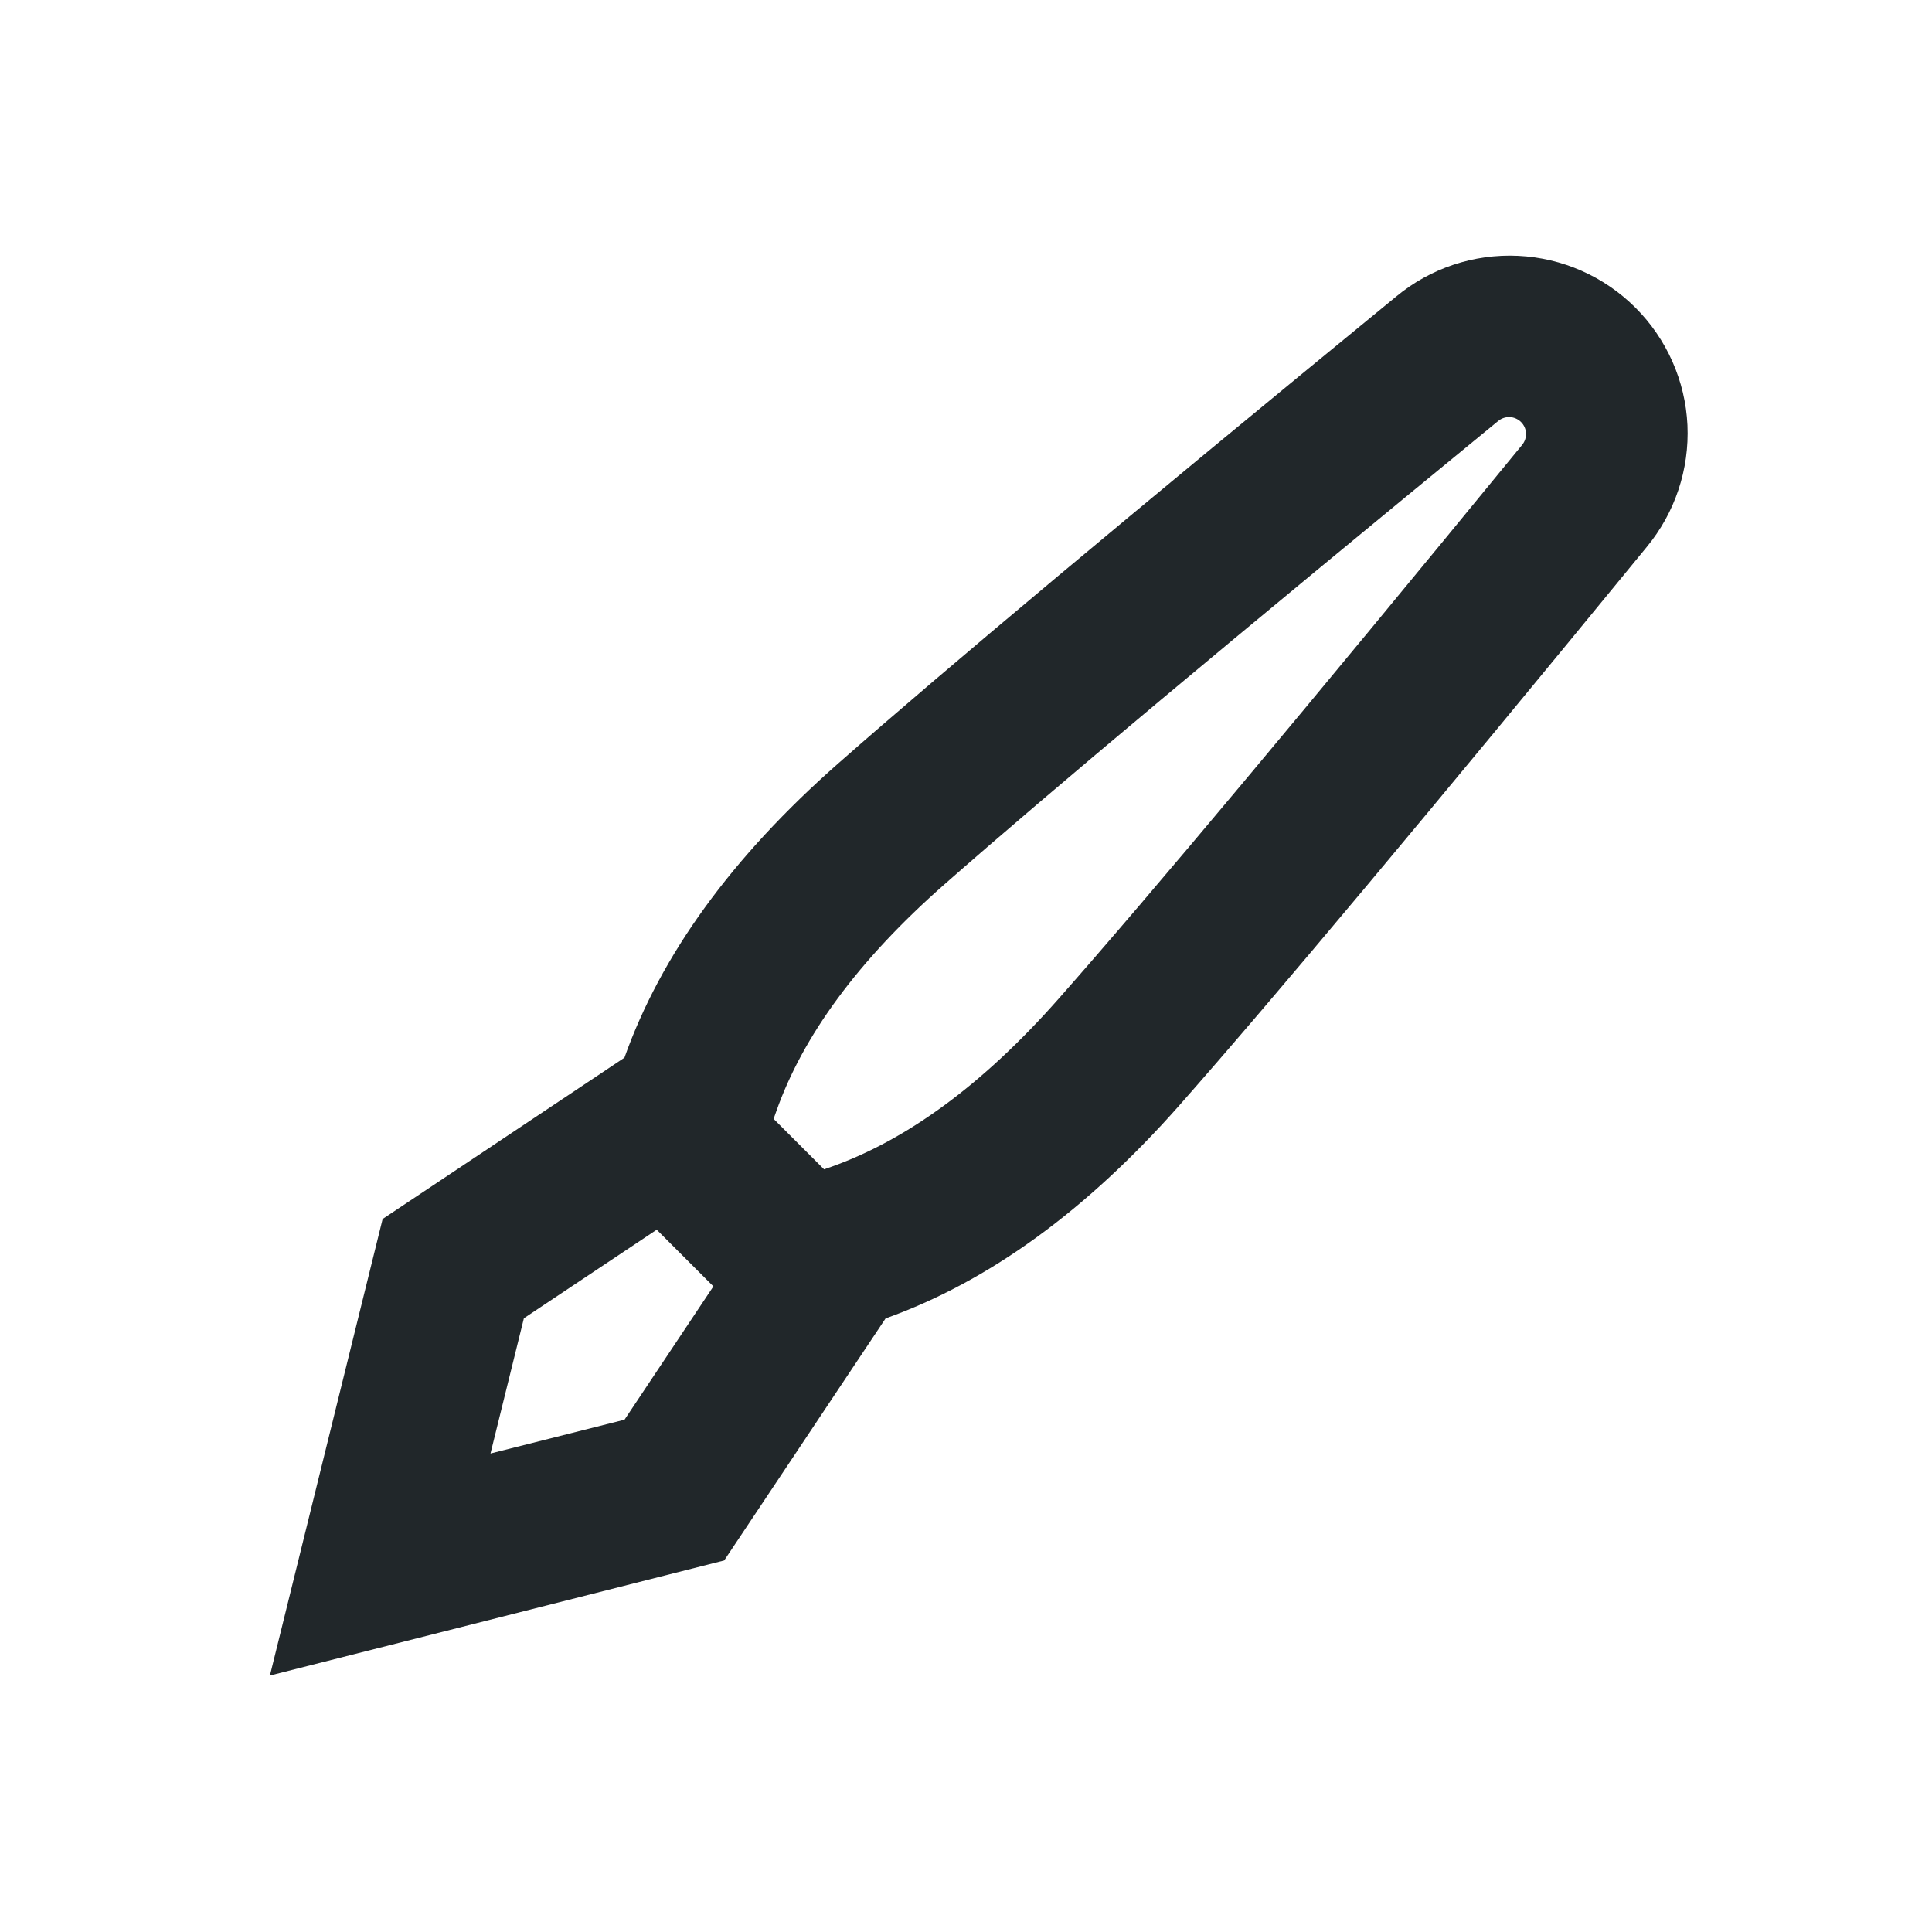 <svg width="24" height="24" viewBox="0 0 24 24" fill="none" xmlns="http://www.w3.org/2000/svg">
<path d="M8.158 15.276L6.508 16.376L6.093 18.056L7.758 17.636L8.862 15.98L8.158 15.276ZM9.61 13.899L10.237 14.526L10.328 14.494C11.265 14.16 12.208 13.475 13.152 12.405C14.291 11.115 16.213 8.818 18.909 5.526C18.942 5.485 18.959 5.434 18.957 5.382C18.954 5.329 18.932 5.28 18.895 5.243C18.858 5.206 18.808 5.184 18.756 5.181C18.704 5.179 18.652 5.196 18.612 5.229C15.326 7.922 13.029 9.845 11.731 10.987C10.655 11.933 9.971 12.875 9.643 13.806L9.61 13.899ZM8.995 19.385L3.353 20.814L4.753 15.143L7.757 13.139C8.21 11.863 9.093 10.645 10.41 9.486C11.73 8.324 14.042 6.389 17.346 3.682C17.77 3.331 18.309 3.152 18.859 3.178C19.408 3.204 19.928 3.434 20.317 3.823C20.706 4.212 20.936 4.732 20.962 5.281C20.987 5.831 20.807 6.37 20.457 6.794C17.747 10.103 15.812 12.414 14.653 13.728C13.497 15.038 12.28 15.921 11.001 16.378L8.996 19.385H8.995Z" fill="#21272A"/>
</svg>

